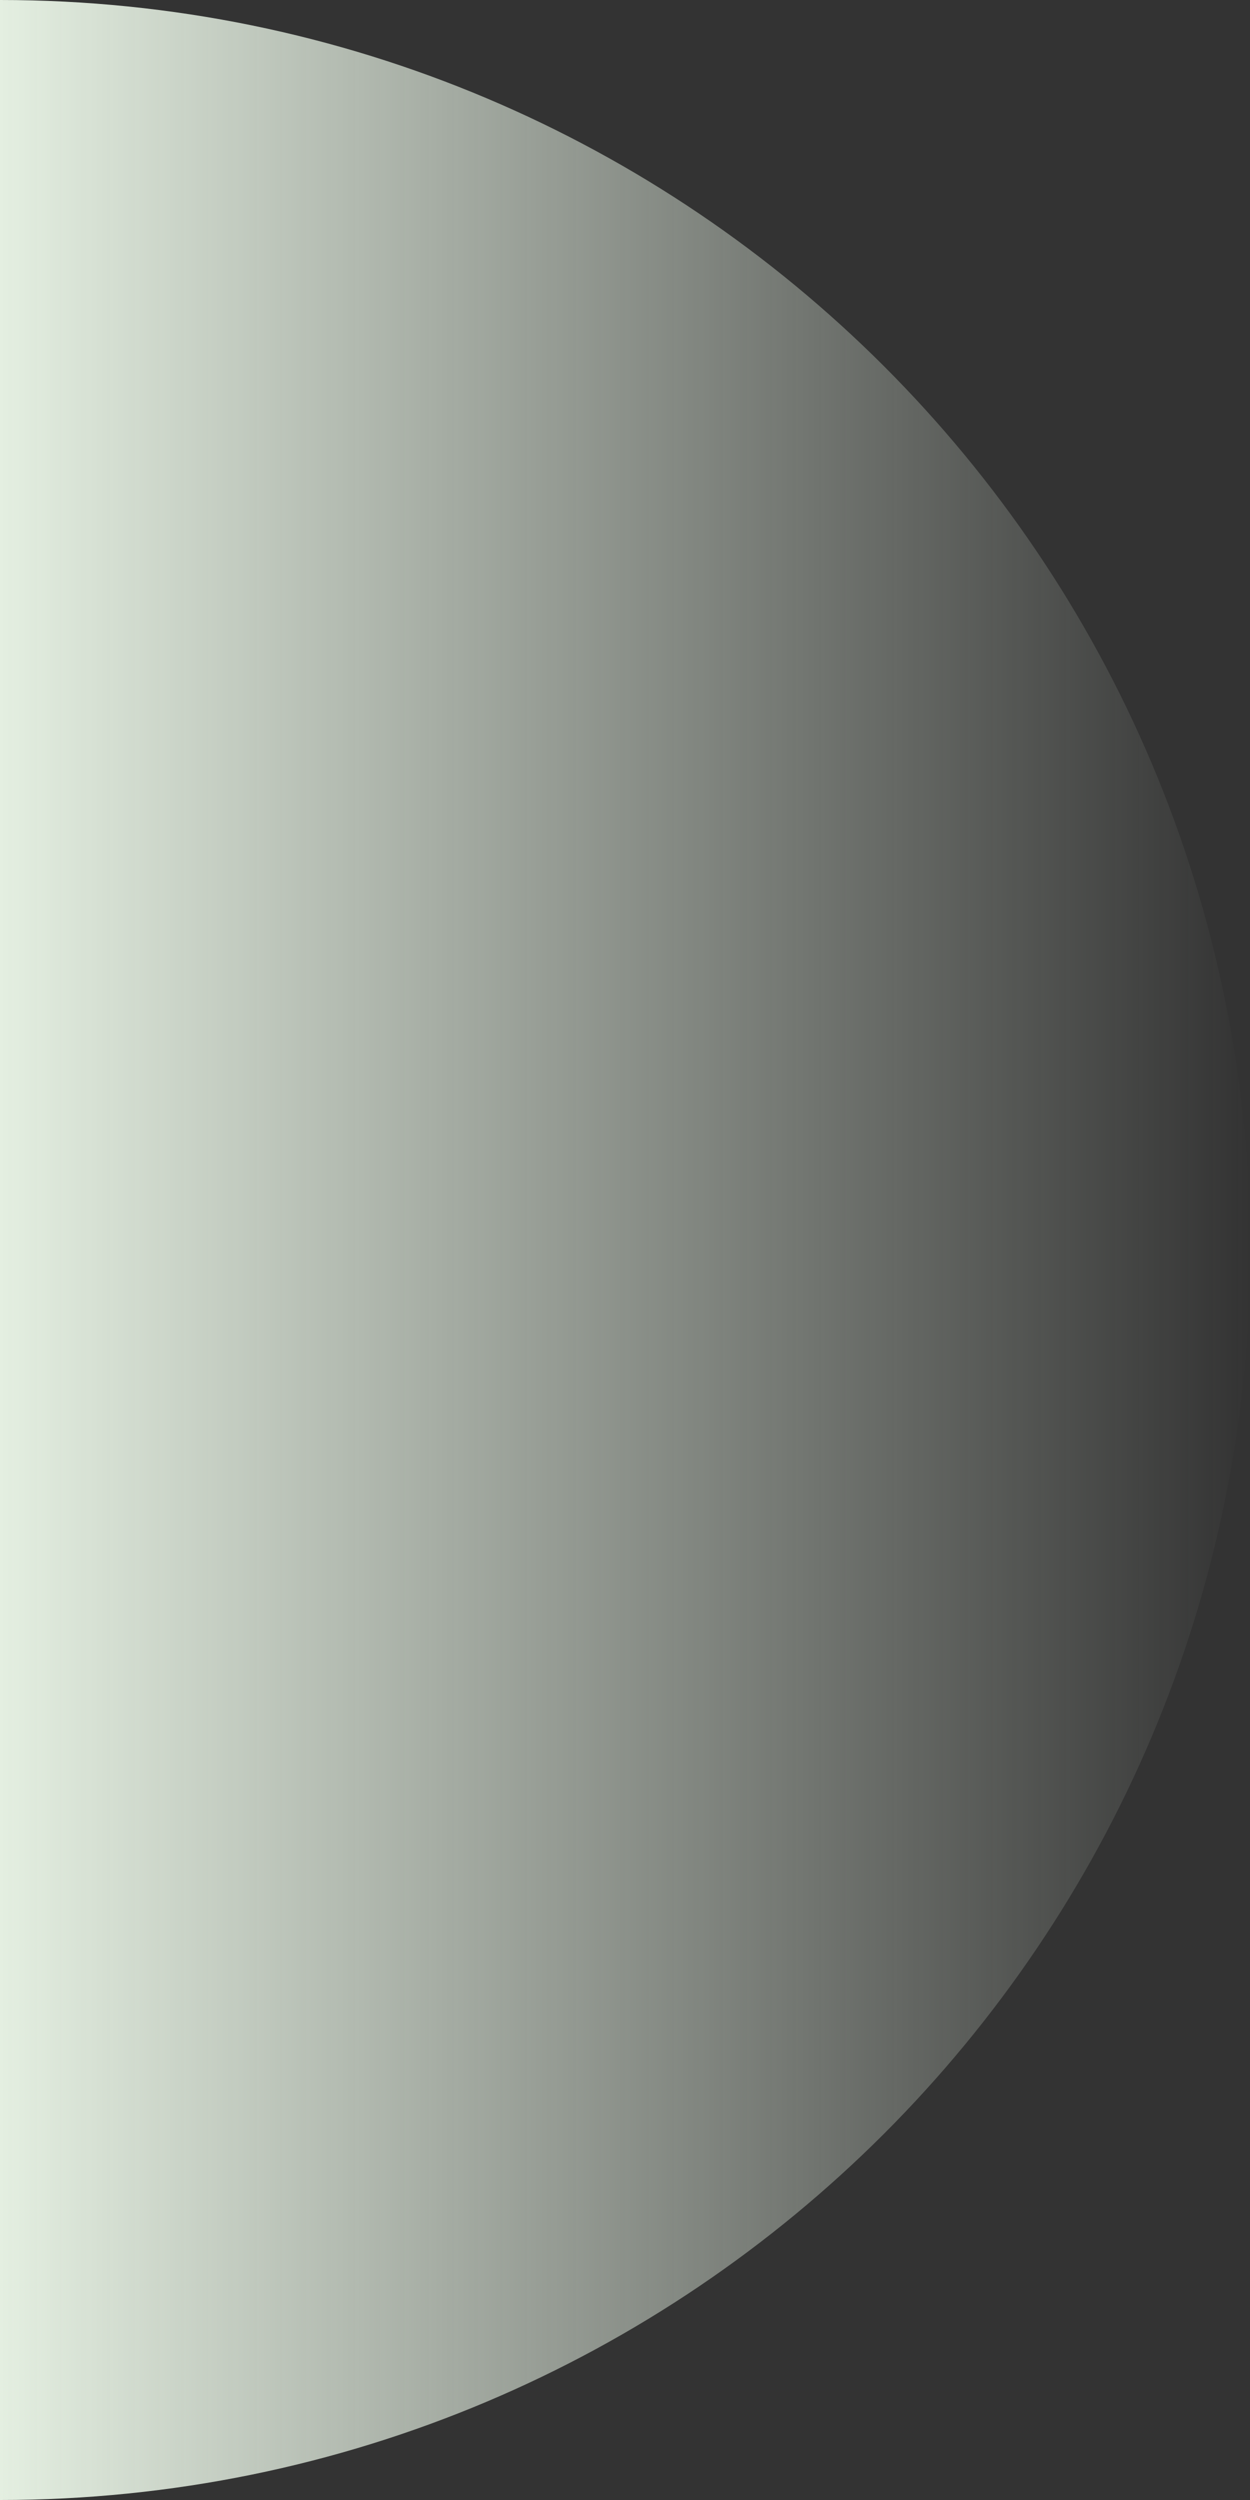 <svg width="266" height="532" viewBox="0 0 266 532" fill="none" xmlns="http://www.w3.org/2000/svg">
<rect x="0" y="0" width="266" height="532" fill="#333333" stroke="none"/>
<path d="M0 532L0 0V0C146.908 0 266 119.092 266 266V266C266 412.908 146.908 532 0 532V532Z" fill="url(#paint0_linear_112_1278)"/>
<defs>
<linearGradient id="paint0_linear_112_1278" x1="0" y1="342" x2="266" y2="342" gradientUnits="userSpaceOnUse">
<stop stop-color="#E4EFE1"/>
<stop offset="1" stop-color="#E4EFE1" stop-opacity="0"/>
</linearGradient>
</defs>
</svg>
